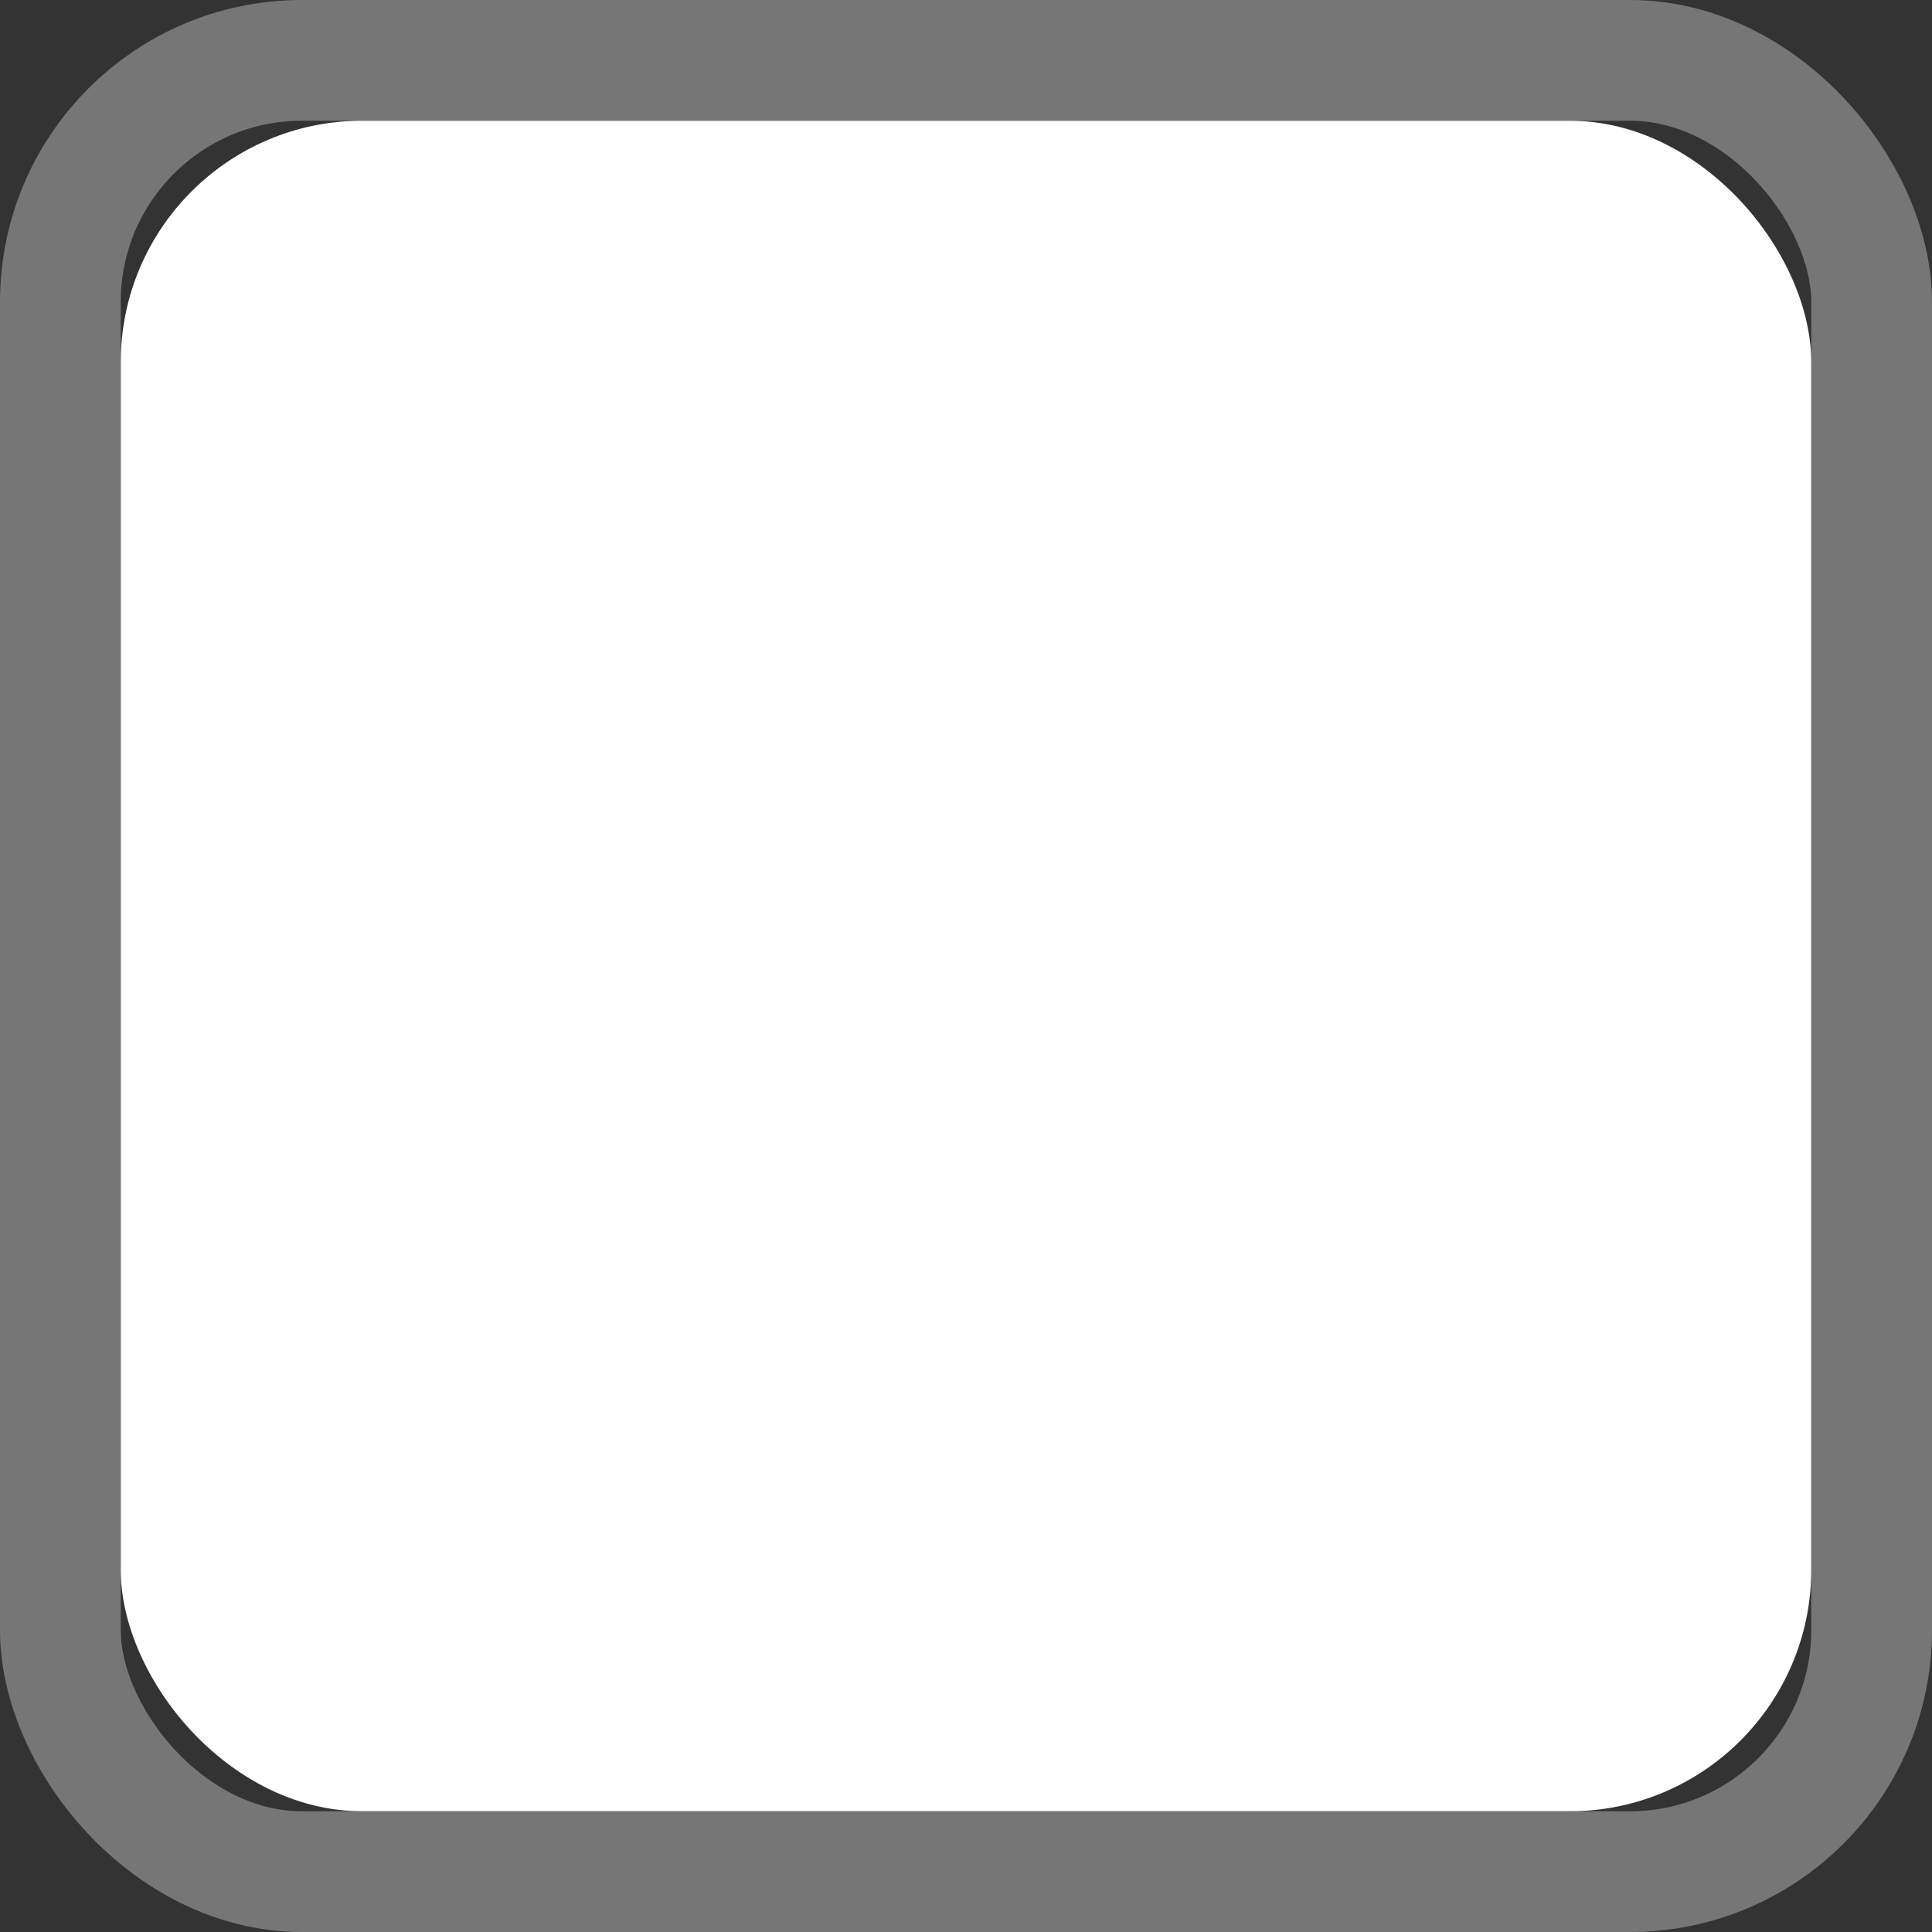 <?xml version="1.0" encoding="UTF-8"?>
<svg width="16px" height="16px" viewBox="0 0 16 16" version="1.1" xmlns="http://www.w3.org/2000/svg" xmlns:xlink="http://www.w3.org/1999/xlink">
    <rect x="0" y="0" width="16" height="16" fill="#333333" stroke="none"/>
    <!-- Generator: Sketch 43.1 (39012) - http://www.bohemiancoding.com/sketch -->
    <title>checkbox-off</title>
    <desc>Created with Sketch.</desc>
    <defs>
        <rect id="path-1" x="0" y="0" width="14" height="14" rx="2"></rect>
    </defs>
    <g id="AssetMaker" stroke="none" stroke-width="1" fill="none" fill-rule="evenodd">
        <g id="-Asset-Maker" transform="translate(-300, -533)">
            <g id="checkbox-off" transform="translate(301, 534)">
                <g id="Rectangle-9-Copy-2">
                    <use fill="#FFFFFF" fill-rule="evenodd" xlink:href="#path-1"></use>
                    <rect stroke-opacity="0.469" stroke="#C2C2C2" stroke-width="1" x="-0.5" y="-0.5" width="15" height="15" rx="2"></rect>
                </g>
            </g>
        </g>
    </g>
</svg>